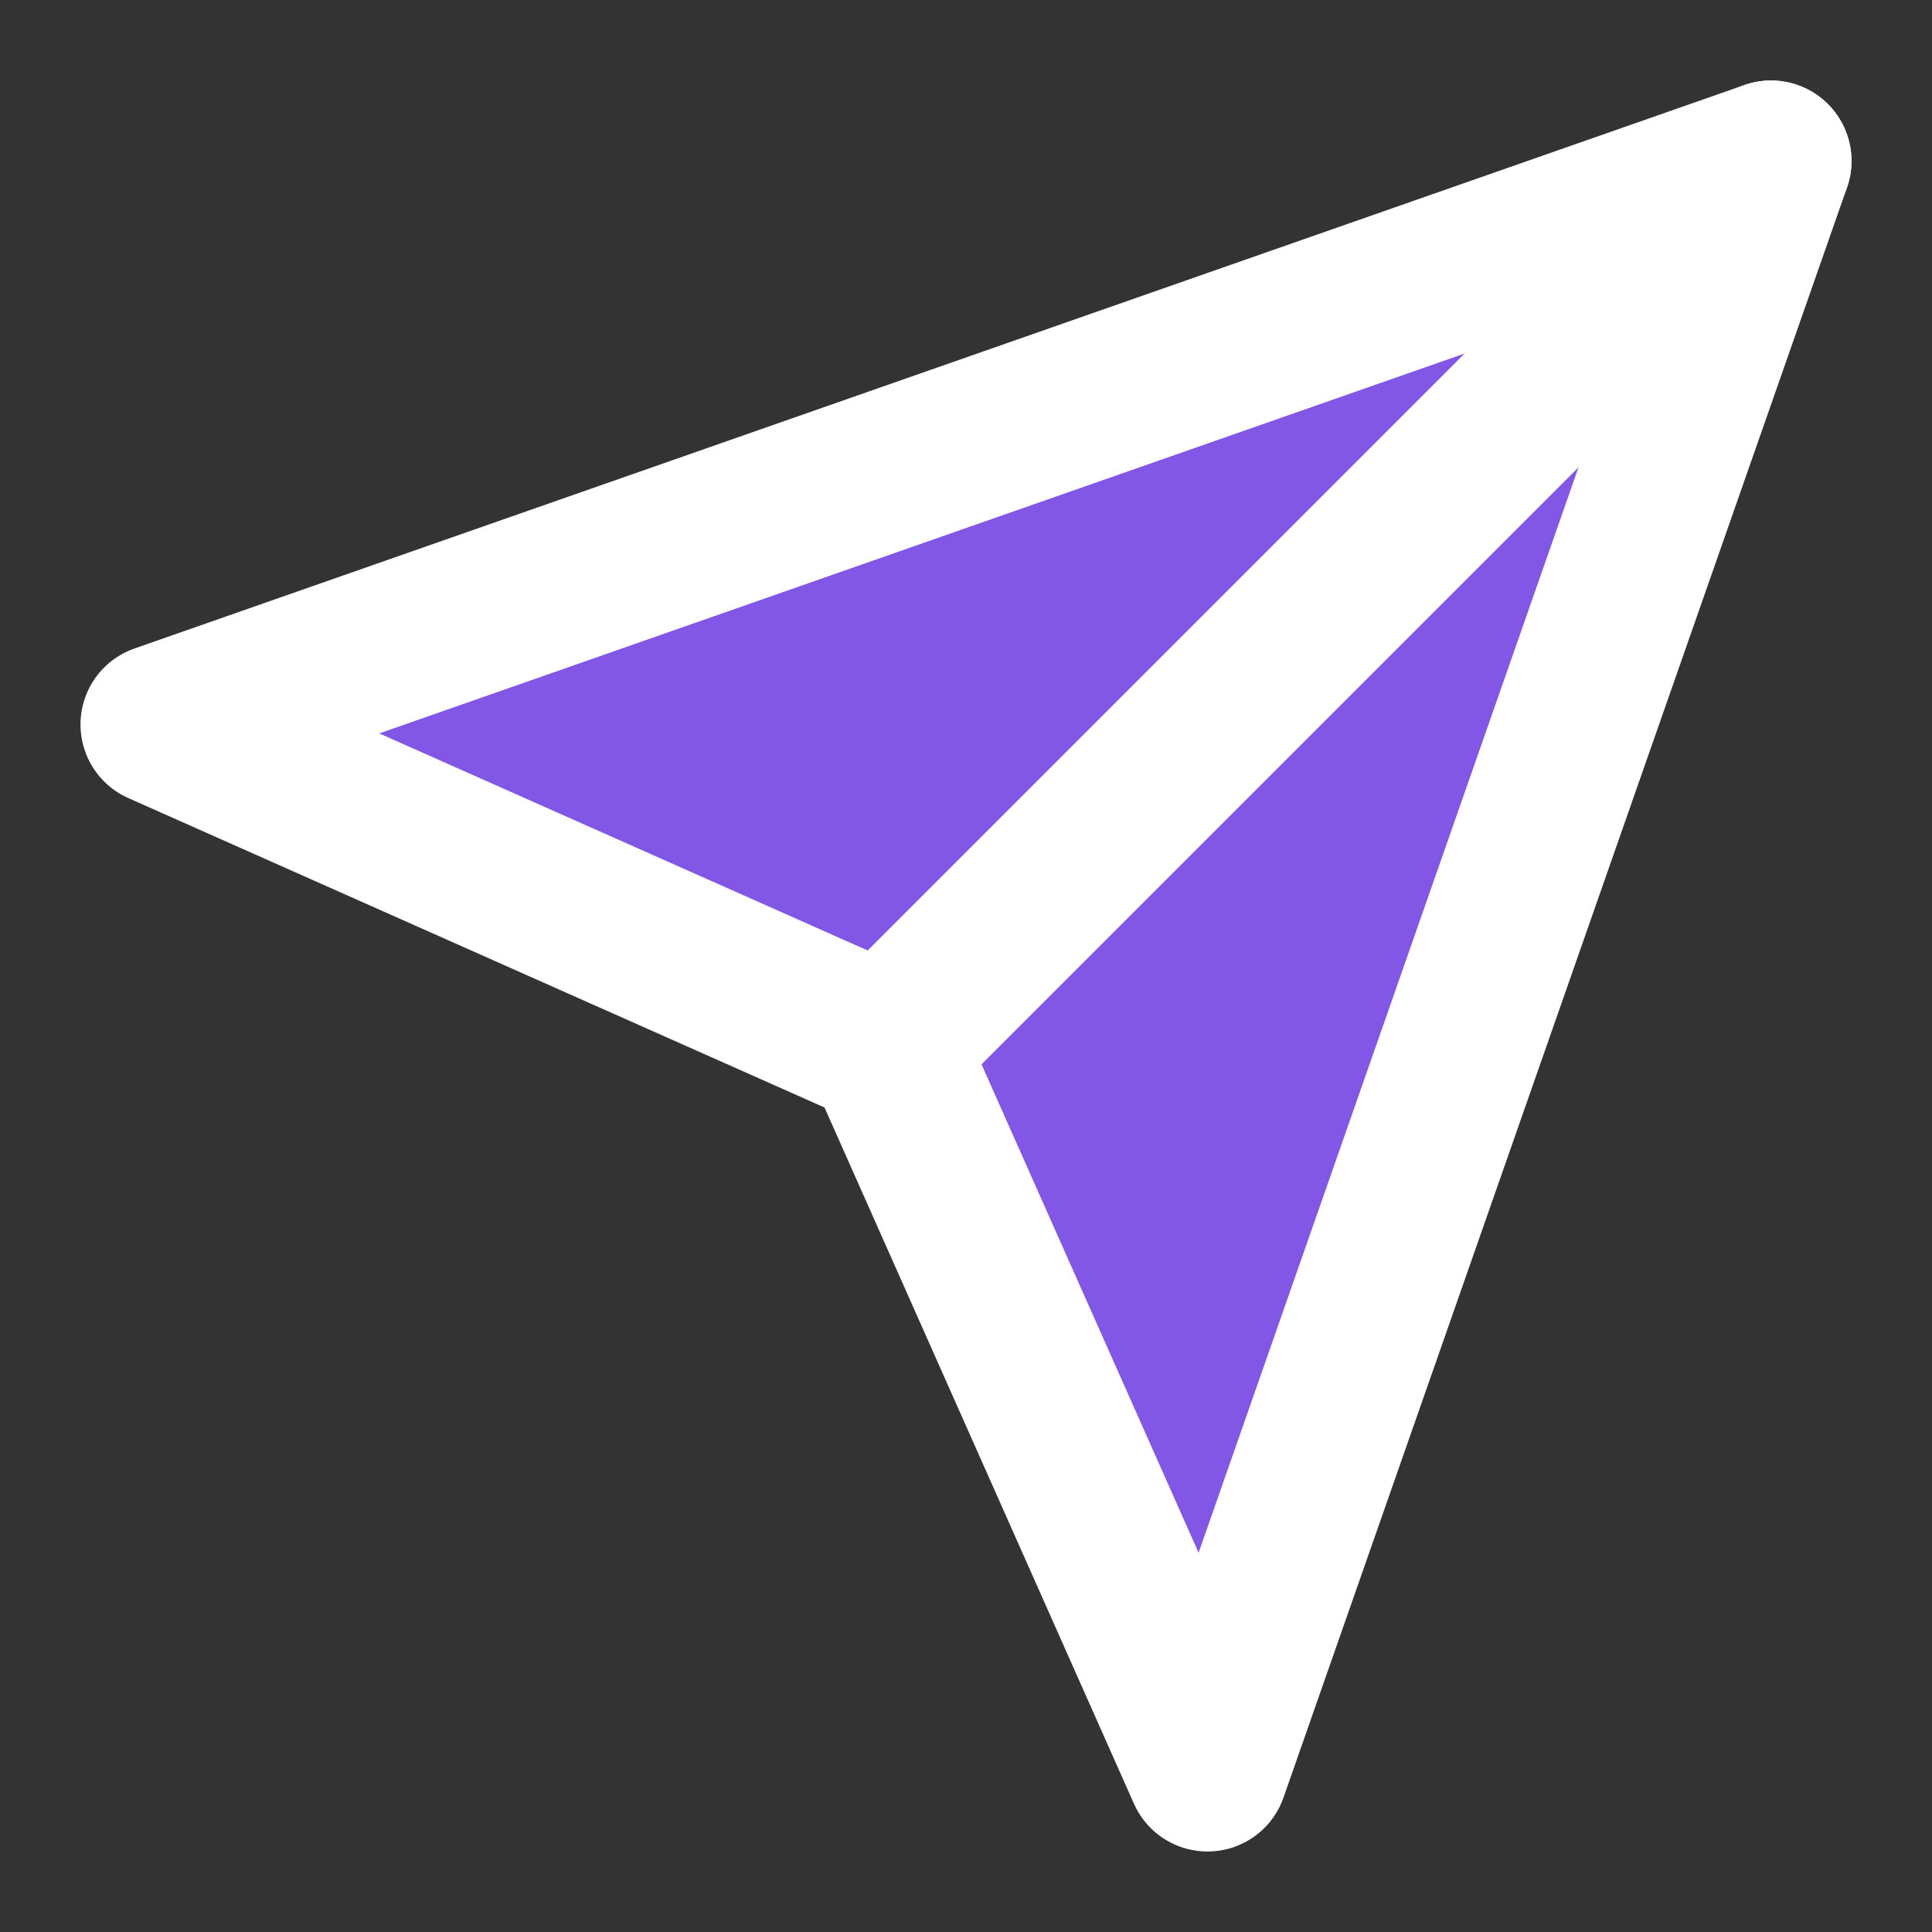 <svg xmlns="http://www.w3.org/2000/svg" width="24" height="24"
     viewBox="0 0 24 24" fill="#8257e5" stroke="#ffffff" 
     stroke-width="2" stroke-linecap="round" stroke-linejoin="round">
  <rect x="0" y="0" width="24" height="24" fill="#333333" stroke="none"/>
  <polygon points="22 2 15 22 11 13 2 9 22 2"></polygon>
  <line x1="22" y1="2" x2="11" y2="13"></line>
</svg>
